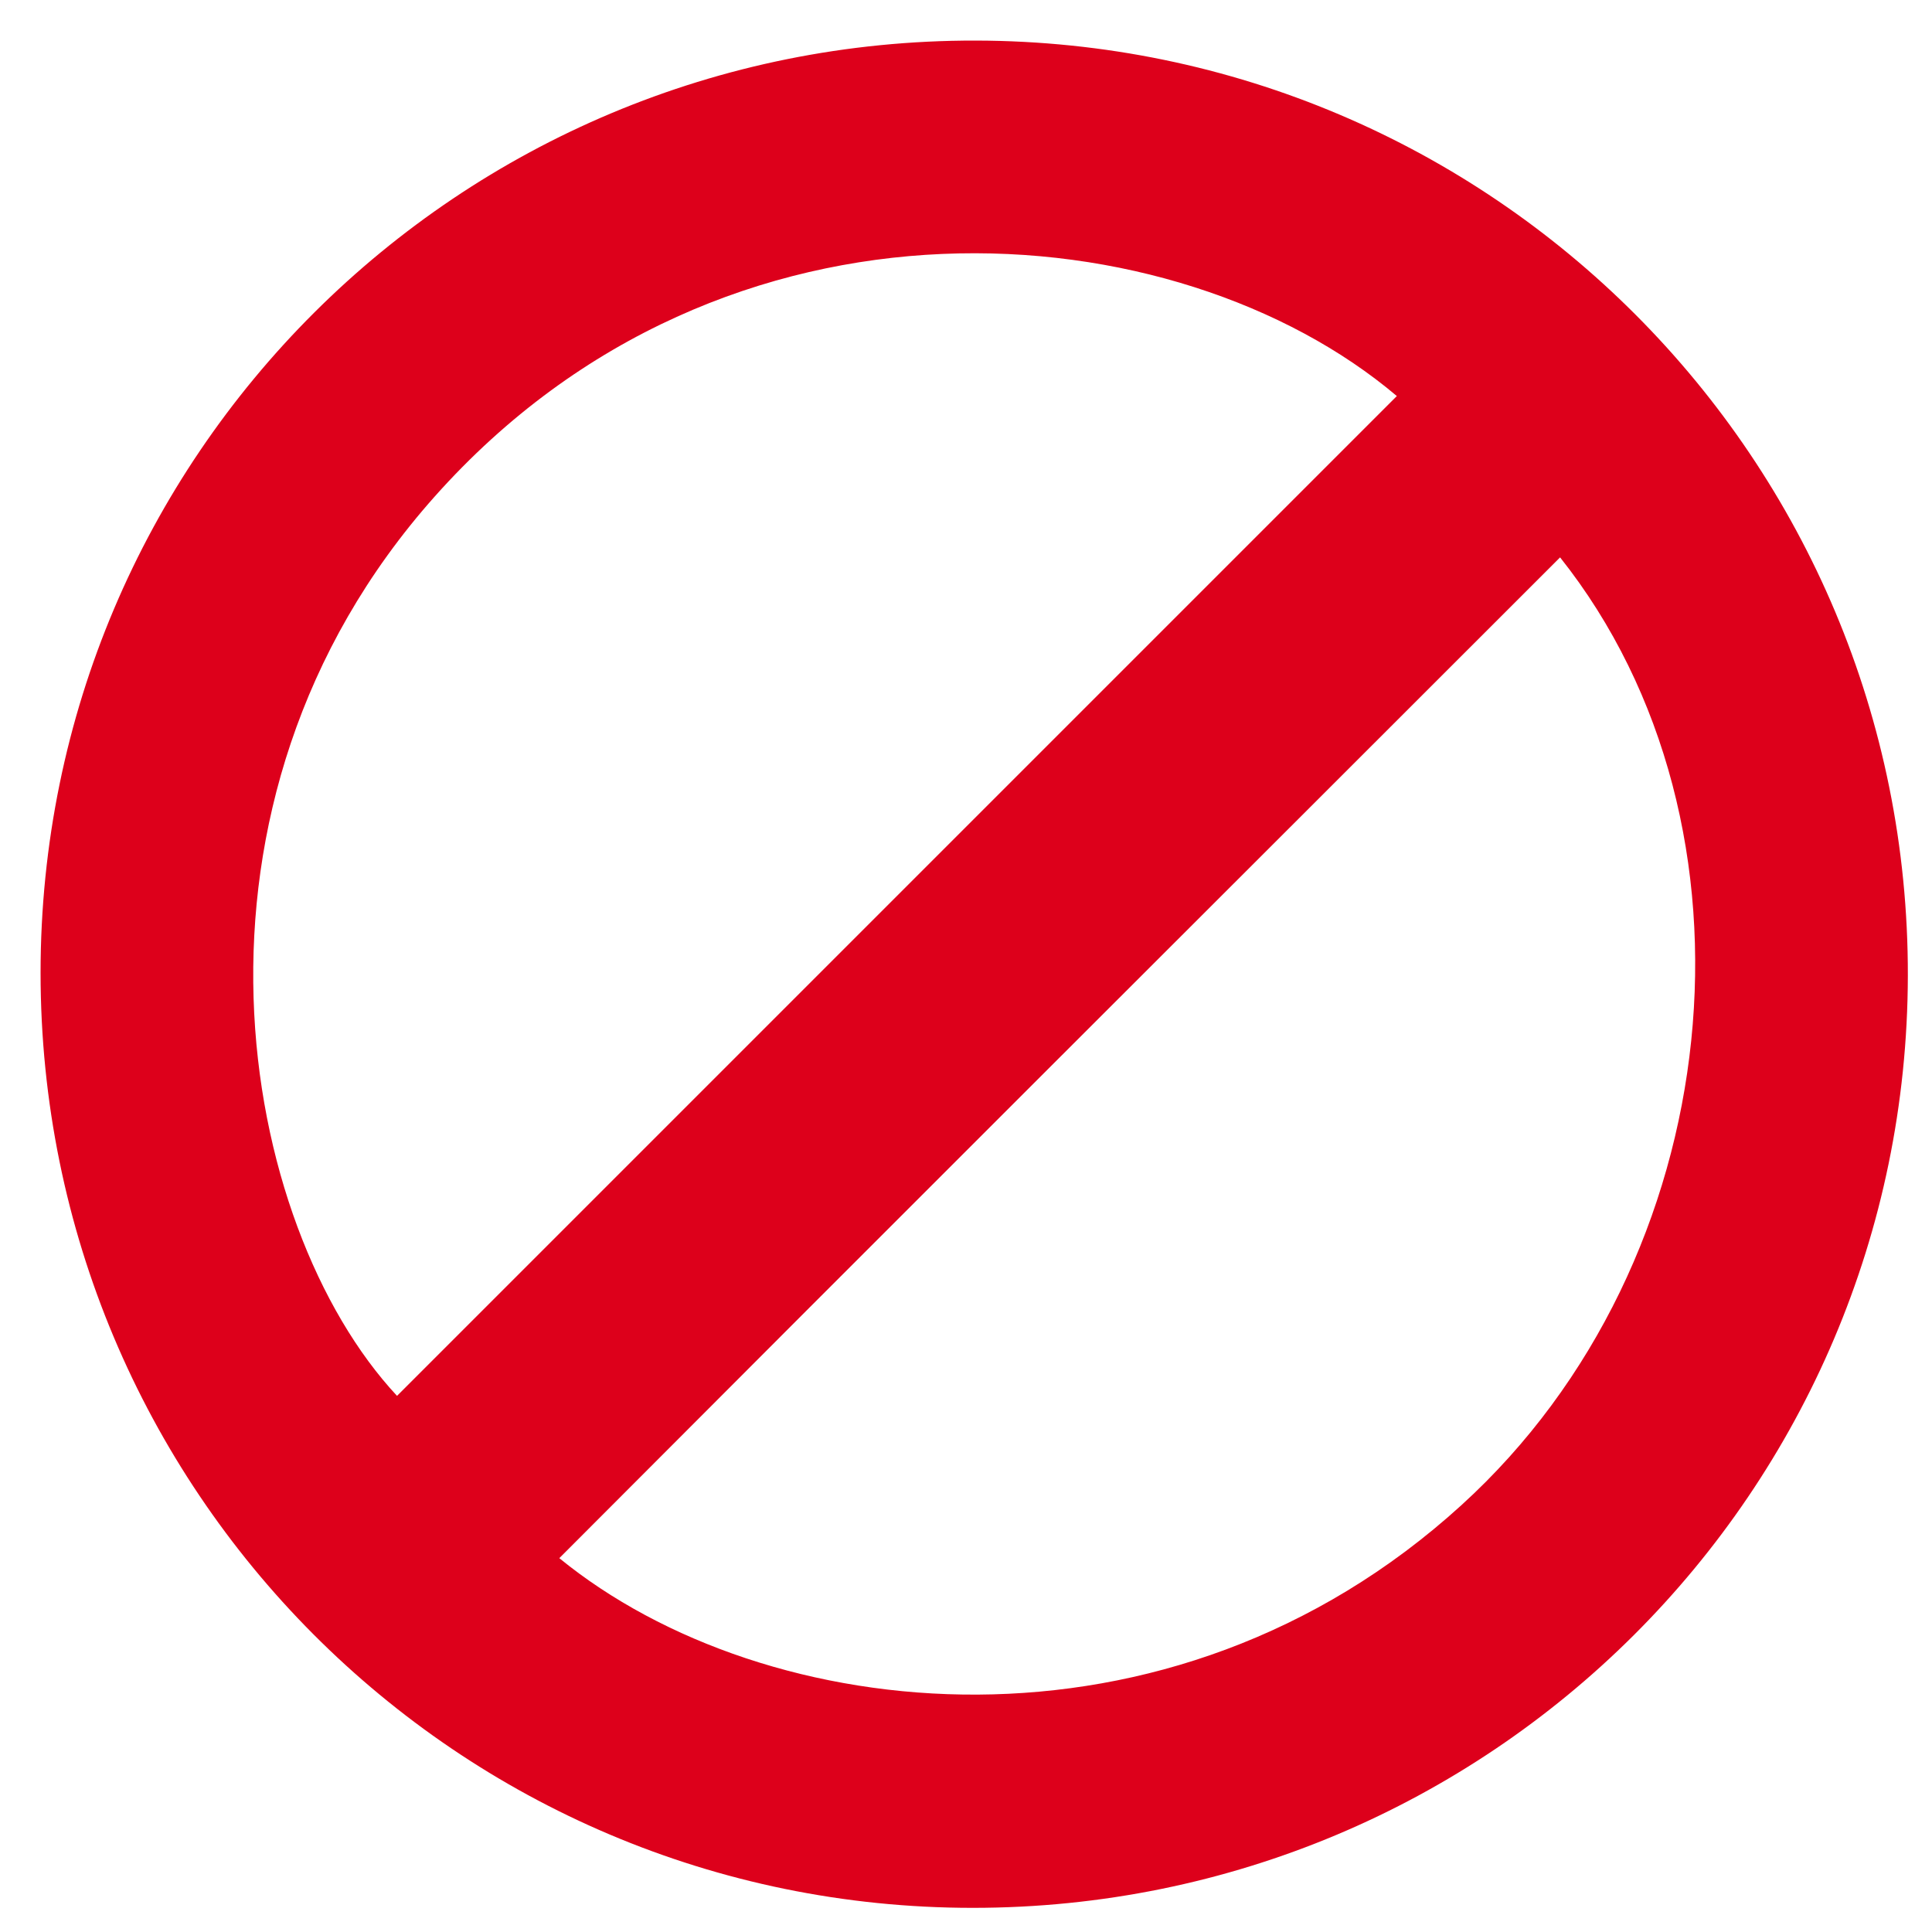 <?xml version="1.0" encoding="utf-8"?>
<!-- Generator: Adobe Illustrator 21.1.0, SVG Export Plug-In . SVG Version: 6.00 Build 0)  -->
<svg version="1.1" id="Layer_1" xmlns="http://www.w3.org/2000/svg" xmlns:xlink="http://www.w3.org/1999/xlink" x="0px" y="0px"
	 viewBox="0 0 200 200" style="enable-background:new 0 0 200 200;" xml:space="preserve">
<style type="text/css">
	.st0{fill:#DD001B;}
</style>
<g>
	<path class="st0" d="M101,4.2c53.4,0.1,96.6,43.3,96.5,96.8c-0.1,53.4-43.3,96.5-96.8,96.5c-53.4,0-96.5-43.3-96.5-96.8
		C4.2,47.2,47.5,4.1,101,4.2z M144.6,41C121.8,21.7,75.1,17.6,45,51.4c-28.4,31.9-20.3,75.5-3.9,93.1C75.6,110,110.1,75.5,144.6,41z
		 M161.5,57.7c-34.6,34.6-69.2,69.1-103.6,103.6c21.3,17.4,63.1,22.1,93.4-5.5C179,130.6,183.6,85.5,161.5,57.7z"/>
</g>
</svg>
